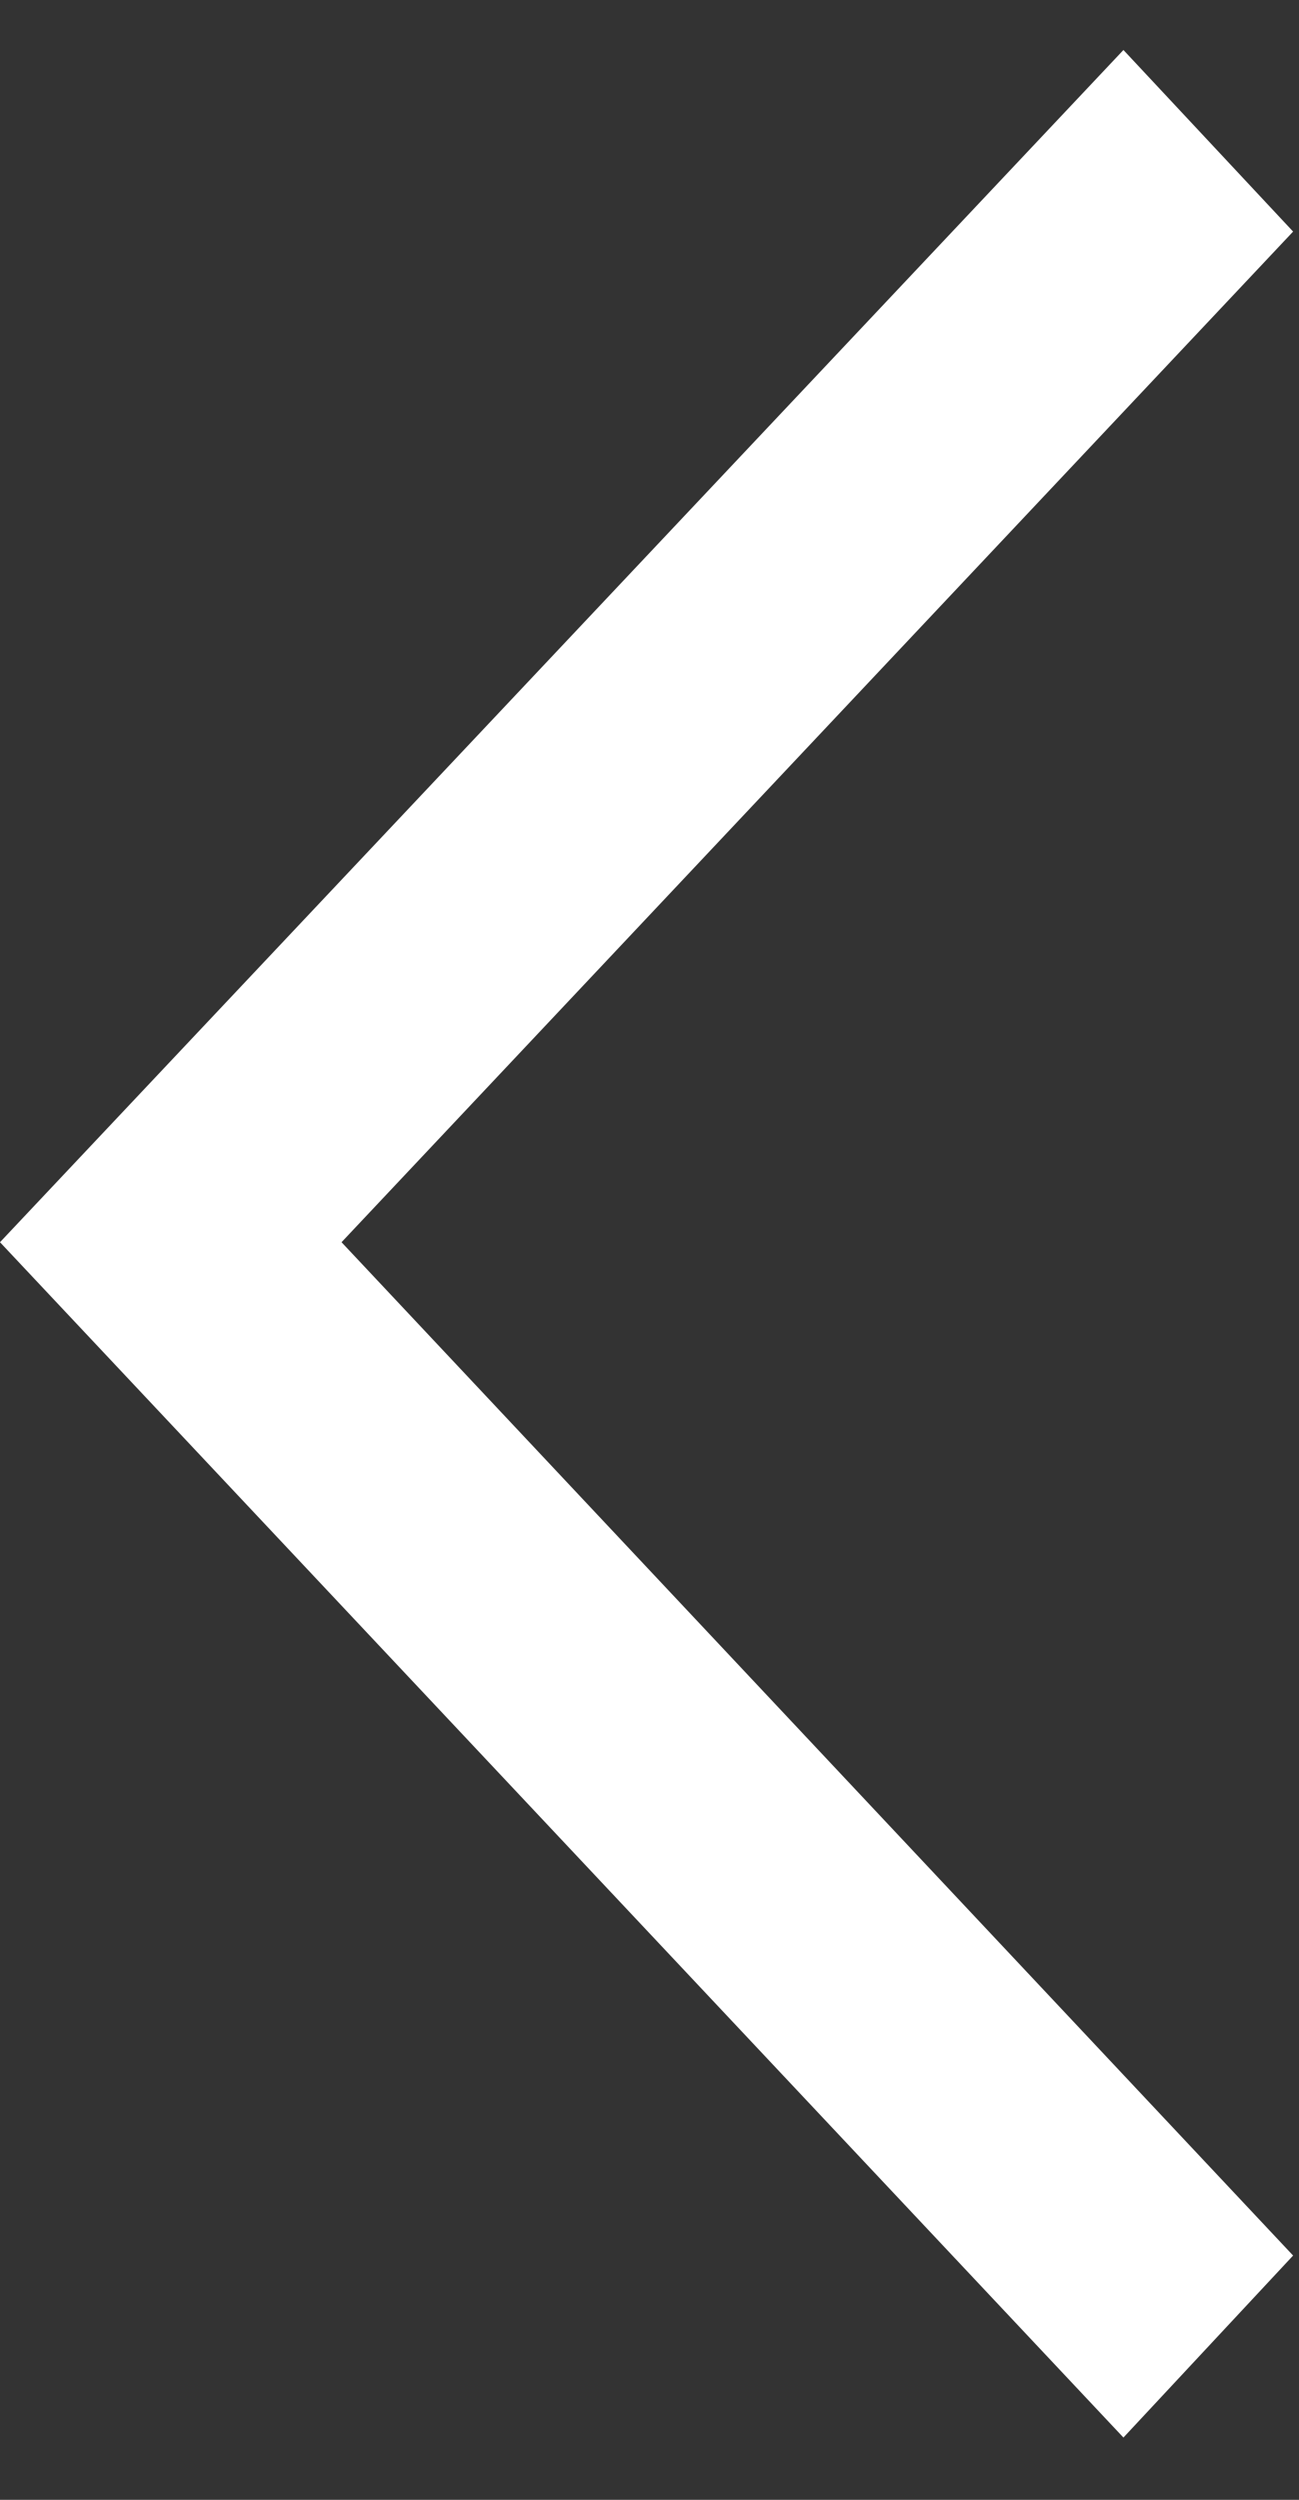 <svg width="13" height="25" viewBox="0 0 13 25" fill="none" xmlns="http://www.w3.org/2000/svg">
<rect x="0" y="0" width="13" height="25" fill="#333333" stroke="none"/>
<path d="M12.941 2.316L3.418 12.423L12.941 22.557L11.243 24.377L0 12.423L11.243 0.5L12.941 2.316Z" fill="white"/>
</svg>
